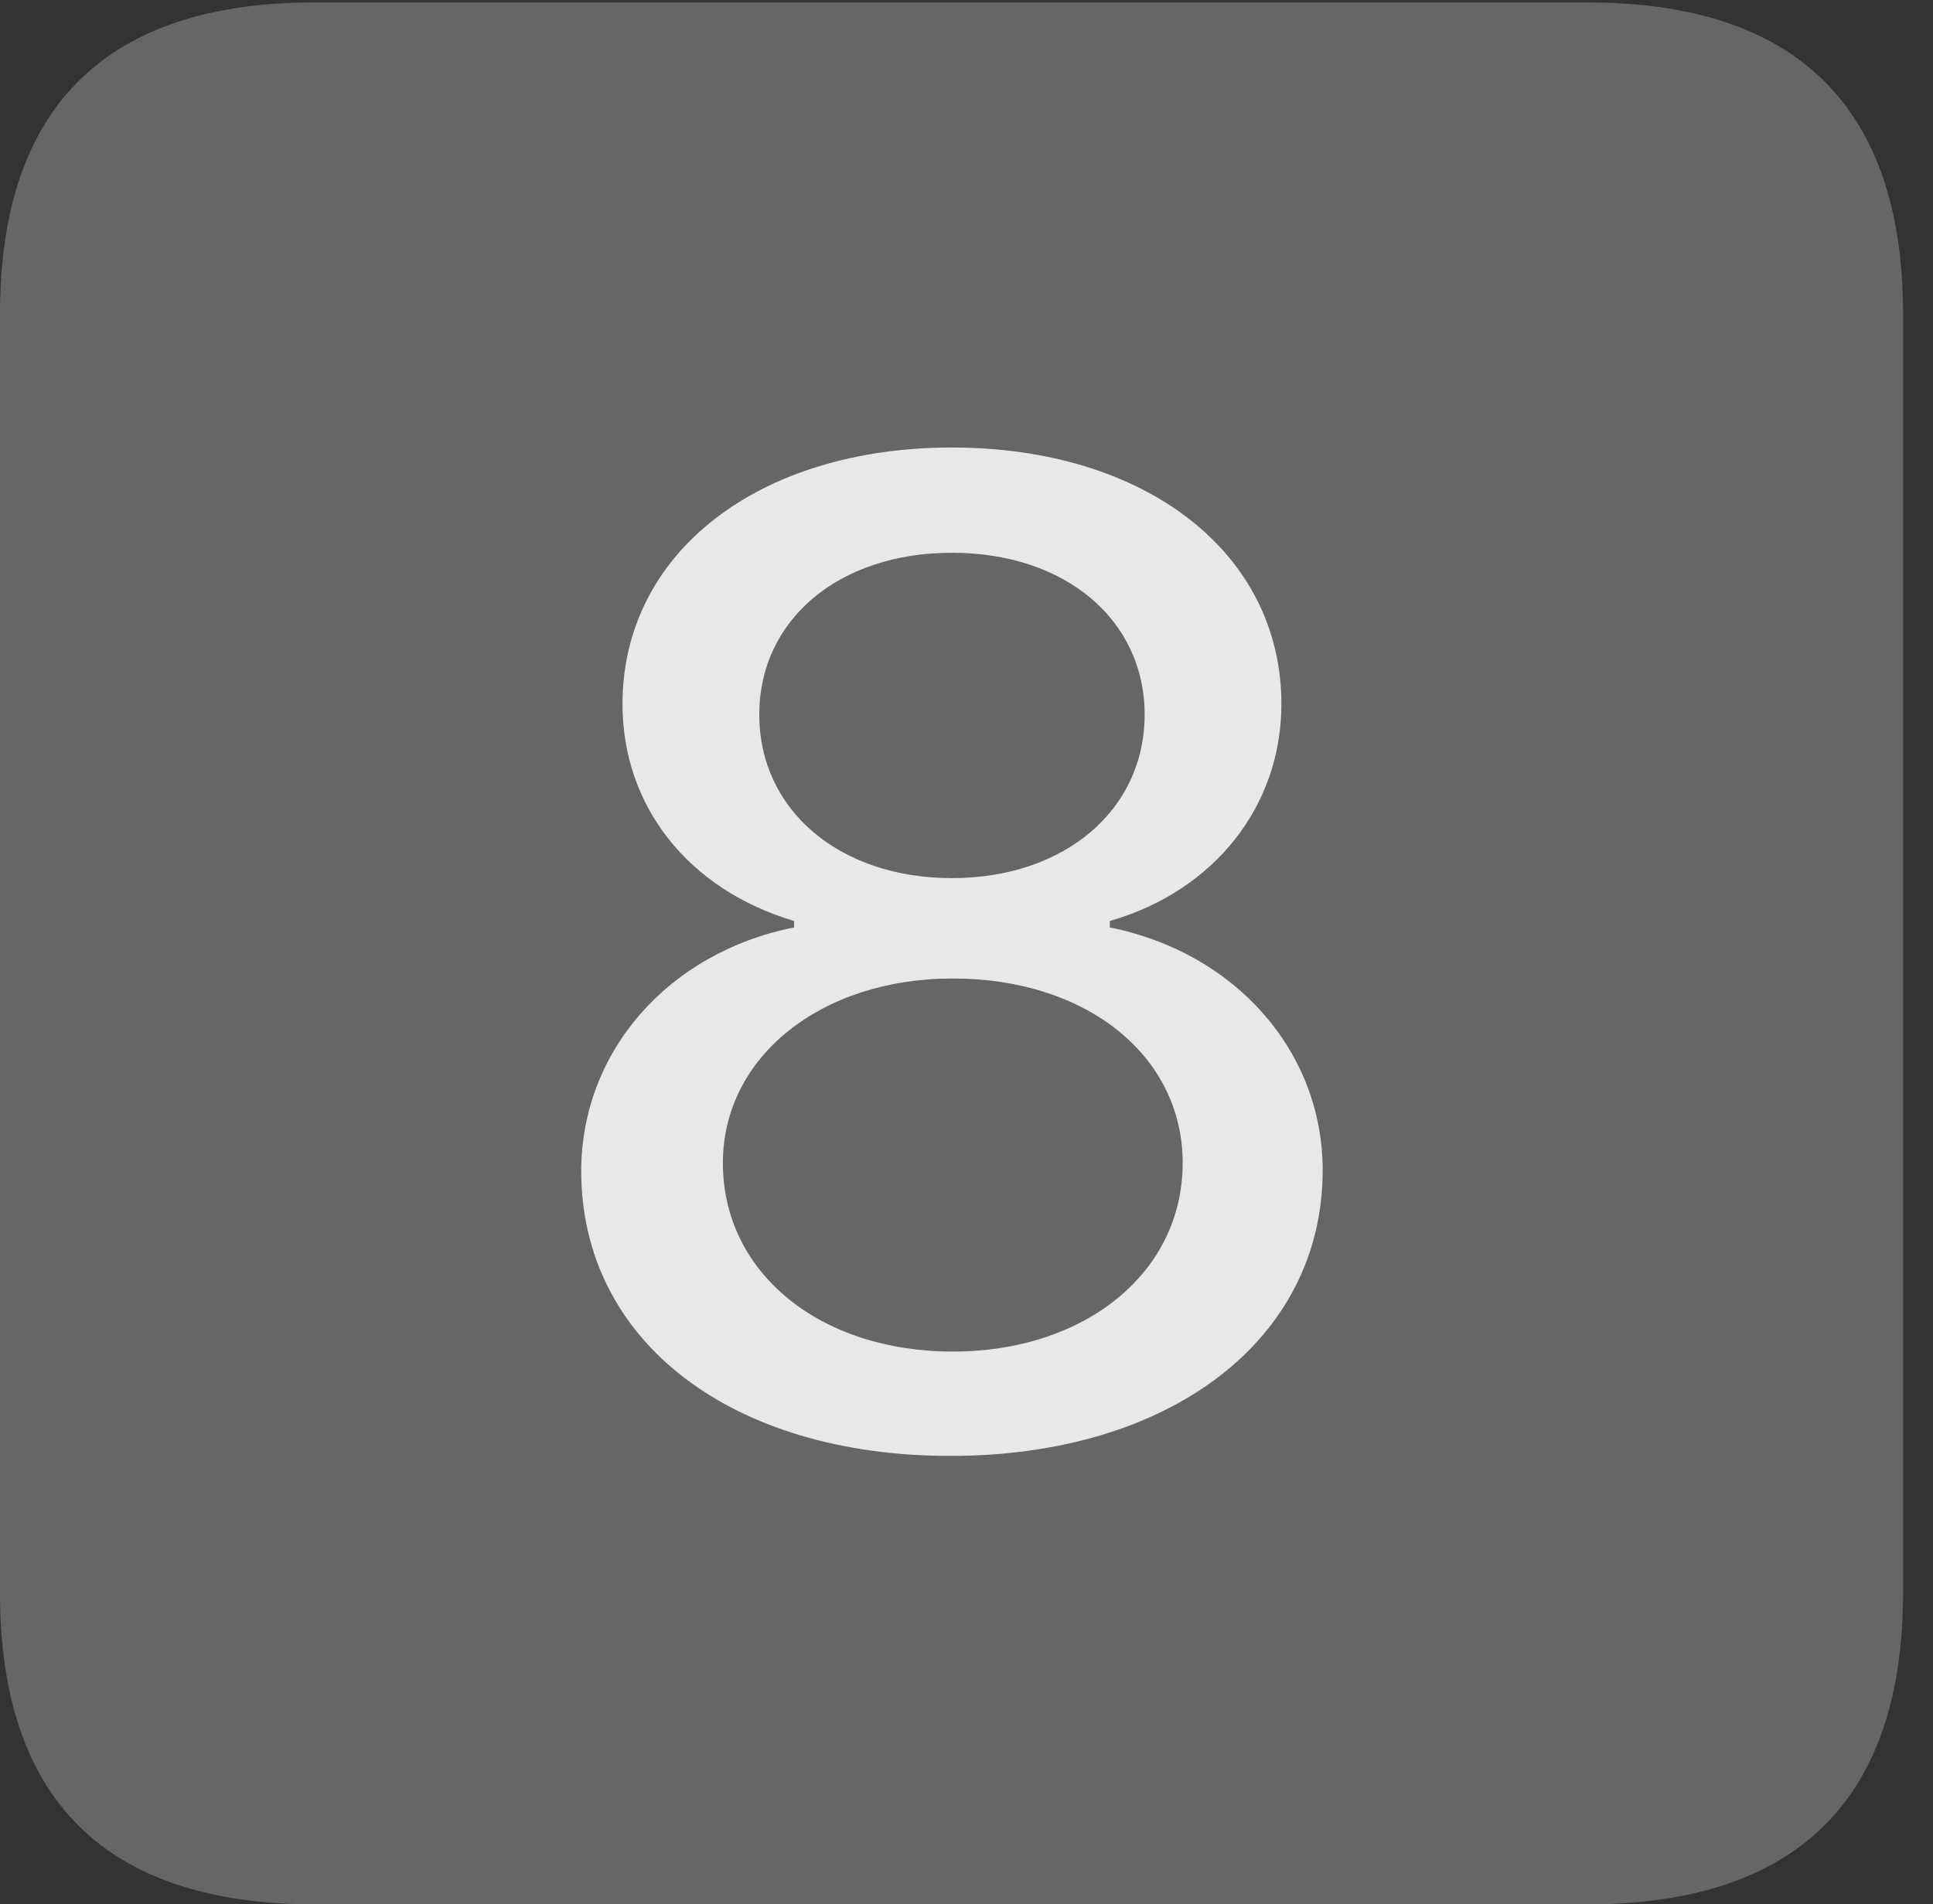 <?xml version="1.0" encoding="UTF-8"?>
<!--Generator: Apple Native CoreSVG 232.5-->
<!DOCTYPE svg
PUBLIC "-//W3C//DTD SVG 1.1//EN"
       "http://www.w3.org/Graphics/SVG/1.1/DTD/svg11.dtd">
<svg version="1.1" xmlns="http://www.w3.org/2000/svg" xmlns:xlink="http://www.w3.org/1999/xlink" width="23.32" height="22.979">
 <rect width="100%" height="100%" fill="#333333" stroke="none"/>
 <g>
  <rect height="22.979" opacity="0" width="23.32" x="0" y="0"/>
  <path d="M3.799 22.979L19.15 22.979C21.68 22.979 22.959 21.709 22.959 19.219L22.959 3.789C22.959 1.299 21.68 0.029 19.15 0.029L3.799 0.029C1.279 0.029 0 1.289 0 3.789L0 19.219C0 21.719 1.279 22.979 3.799 22.979Z" fill="#ffffff" fill-opacity="0.25"/>
  <path d="M11.465 17.568C8.809 17.568 7.012 16.172 7.012 14.131C7.012 12.695 8.057 11.494 9.58 11.191L9.58 11.113C8.301 10.732 7.51 9.727 7.51 8.496C7.51 6.67 9.15 5.4 11.484 5.4C13.818 5.4 15.459 6.67 15.459 8.496C15.459 9.727 14.648 10.752 13.389 11.113L13.389 11.191C14.902 11.494 15.957 12.685 15.957 14.121C15.957 16.162 14.121 17.568 11.465 17.568ZM11.494 16.309C13.086 16.309 14.268 15.361 14.268 14.033C14.268 12.744 13.115 11.807 11.494 11.807C9.902 11.807 8.721 12.754 8.721 14.033C8.721 15.361 9.893 16.309 11.494 16.309ZM11.484 10.596C12.842 10.596 13.809 9.775 13.809 8.623C13.809 7.48 12.852 6.67 11.484 6.67C10.117 6.67 9.16 7.48 9.16 8.623C9.16 9.775 10.127 10.596 11.484 10.596Z" fill="#ffffff" fill-opacity="0.85"/>
 </g>
</svg>

